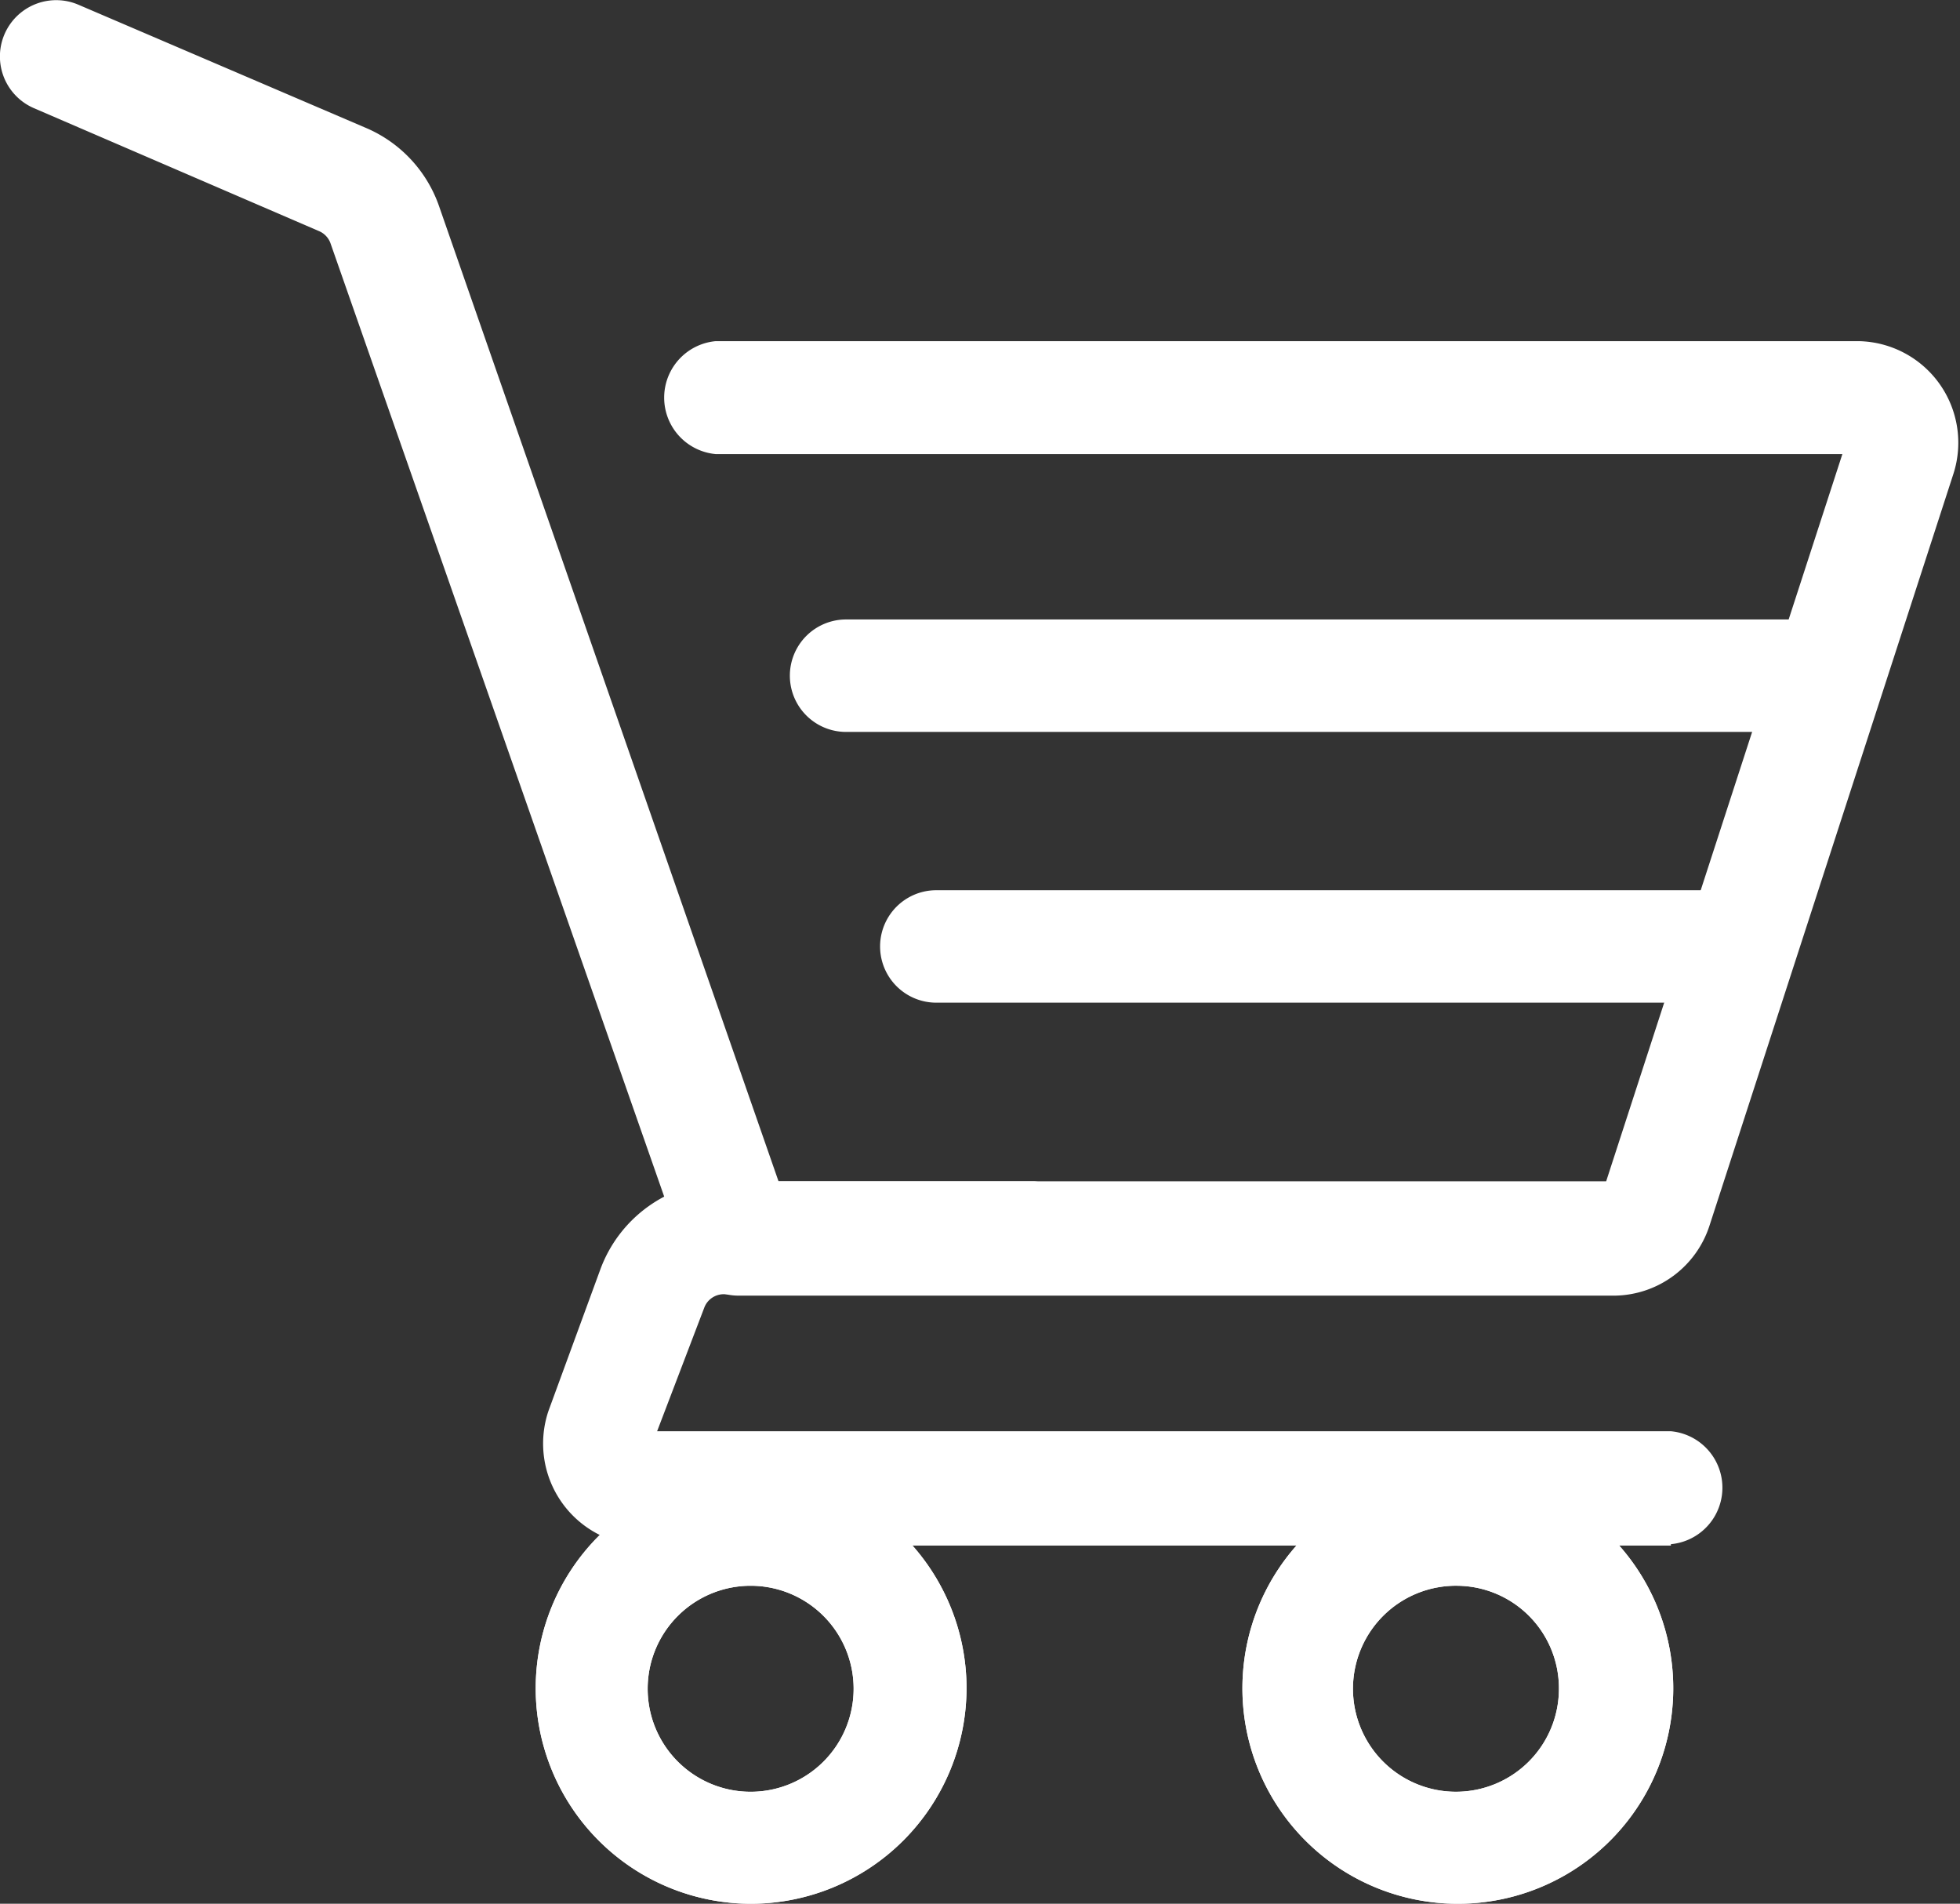 <svg xmlns="http://www.w3.org/2000/svg" viewBox="0 0 41.49 40.29"><rect x="0" y="0" width="41.49" height="40.29" fill="#333333" stroke="none"/><defs><style>.cls-1{fill:#fff;}</style></defs><title>consumoBlanco</title><g id="Capa_2" data-name="Capa 2"><g id="Capa_1-2" data-name="Capa 1"><path class="cls-1" d="M15.9,40.29a4.56,4.56,0,1,1,4.56-4.56A4.57,4.57,0,0,1,15.9,40.29Zm0-6.73a2.18,2.18,0,1,0,2.17,2.17A2.18,2.18,0,0,0,15.9,33.56Z"/><path class="cls-1" d="M30.86,40.29a4.56,4.56,0,1,1,4.56-4.56A4.56,4.56,0,0,1,30.86,40.29Zm0-6.73A2.18,2.18,0,1,0,33,35.73,2.17,2.17,0,0,0,30.86,33.56Z"/><path class="cls-1" d="M34.19,27.42H15.63a1.18,1.18,0,0,1-1.12-.81L7,5.16a.44.44,0,0,0-.25-.27L.72,2.29A1.19,1.19,0,0,1,1.66.1L7.73,2.7A2.8,2.8,0,0,1,9.3,4.38L16.48,25H34L39,9.61H15.15a1.2,1.2,0,0,1,0-2.39h24.2a2.15,2.15,0,0,1,2,2.81l-5.16,15.9A2.14,2.14,0,0,1,34.19,27.42Z"/><path class="cls-1" d="M38,15.49H17.91a1.19,1.19,0,0,1,0-2.38H38a1.19,1.19,0,0,1,0,2.38Z"/><path class="cls-1" d="M36.76,21.22H19.82a1.19,1.19,0,0,1,0-2.38H36.76a1.19,1.19,0,1,1,0,2.38Z"/><path class="cls-1" d="M35.37,32.71H13.61a2.16,2.16,0,0,1-2-2.85v0l1.1-3A2.85,2.85,0,0,1,15.32,25h6.57a1.2,1.2,0,0,1,0,2.39H15.32a.44.44,0,0,0-.41.28l-1,2.62H35.37a1.2,1.2,0,0,1,0,2.39Z"/><path class="cls-1" d="M15.9,40.29a4.56,4.56,0,1,1,4.56-4.56A4.57,4.57,0,0,1,15.9,40.29Zm0-6.73a2.18,2.18,0,1,0,2.17,2.17A2.18,2.18,0,0,0,15.9,33.56Z"/><path class="cls-1" d="M30.86,40.29a4.56,4.56,0,1,1,4.56-4.56A4.56,4.56,0,0,1,30.86,40.29Zm0-6.73A2.18,2.18,0,1,0,33,35.73,2.17,2.17,0,0,0,30.86,33.56Z"/></g></g></svg>